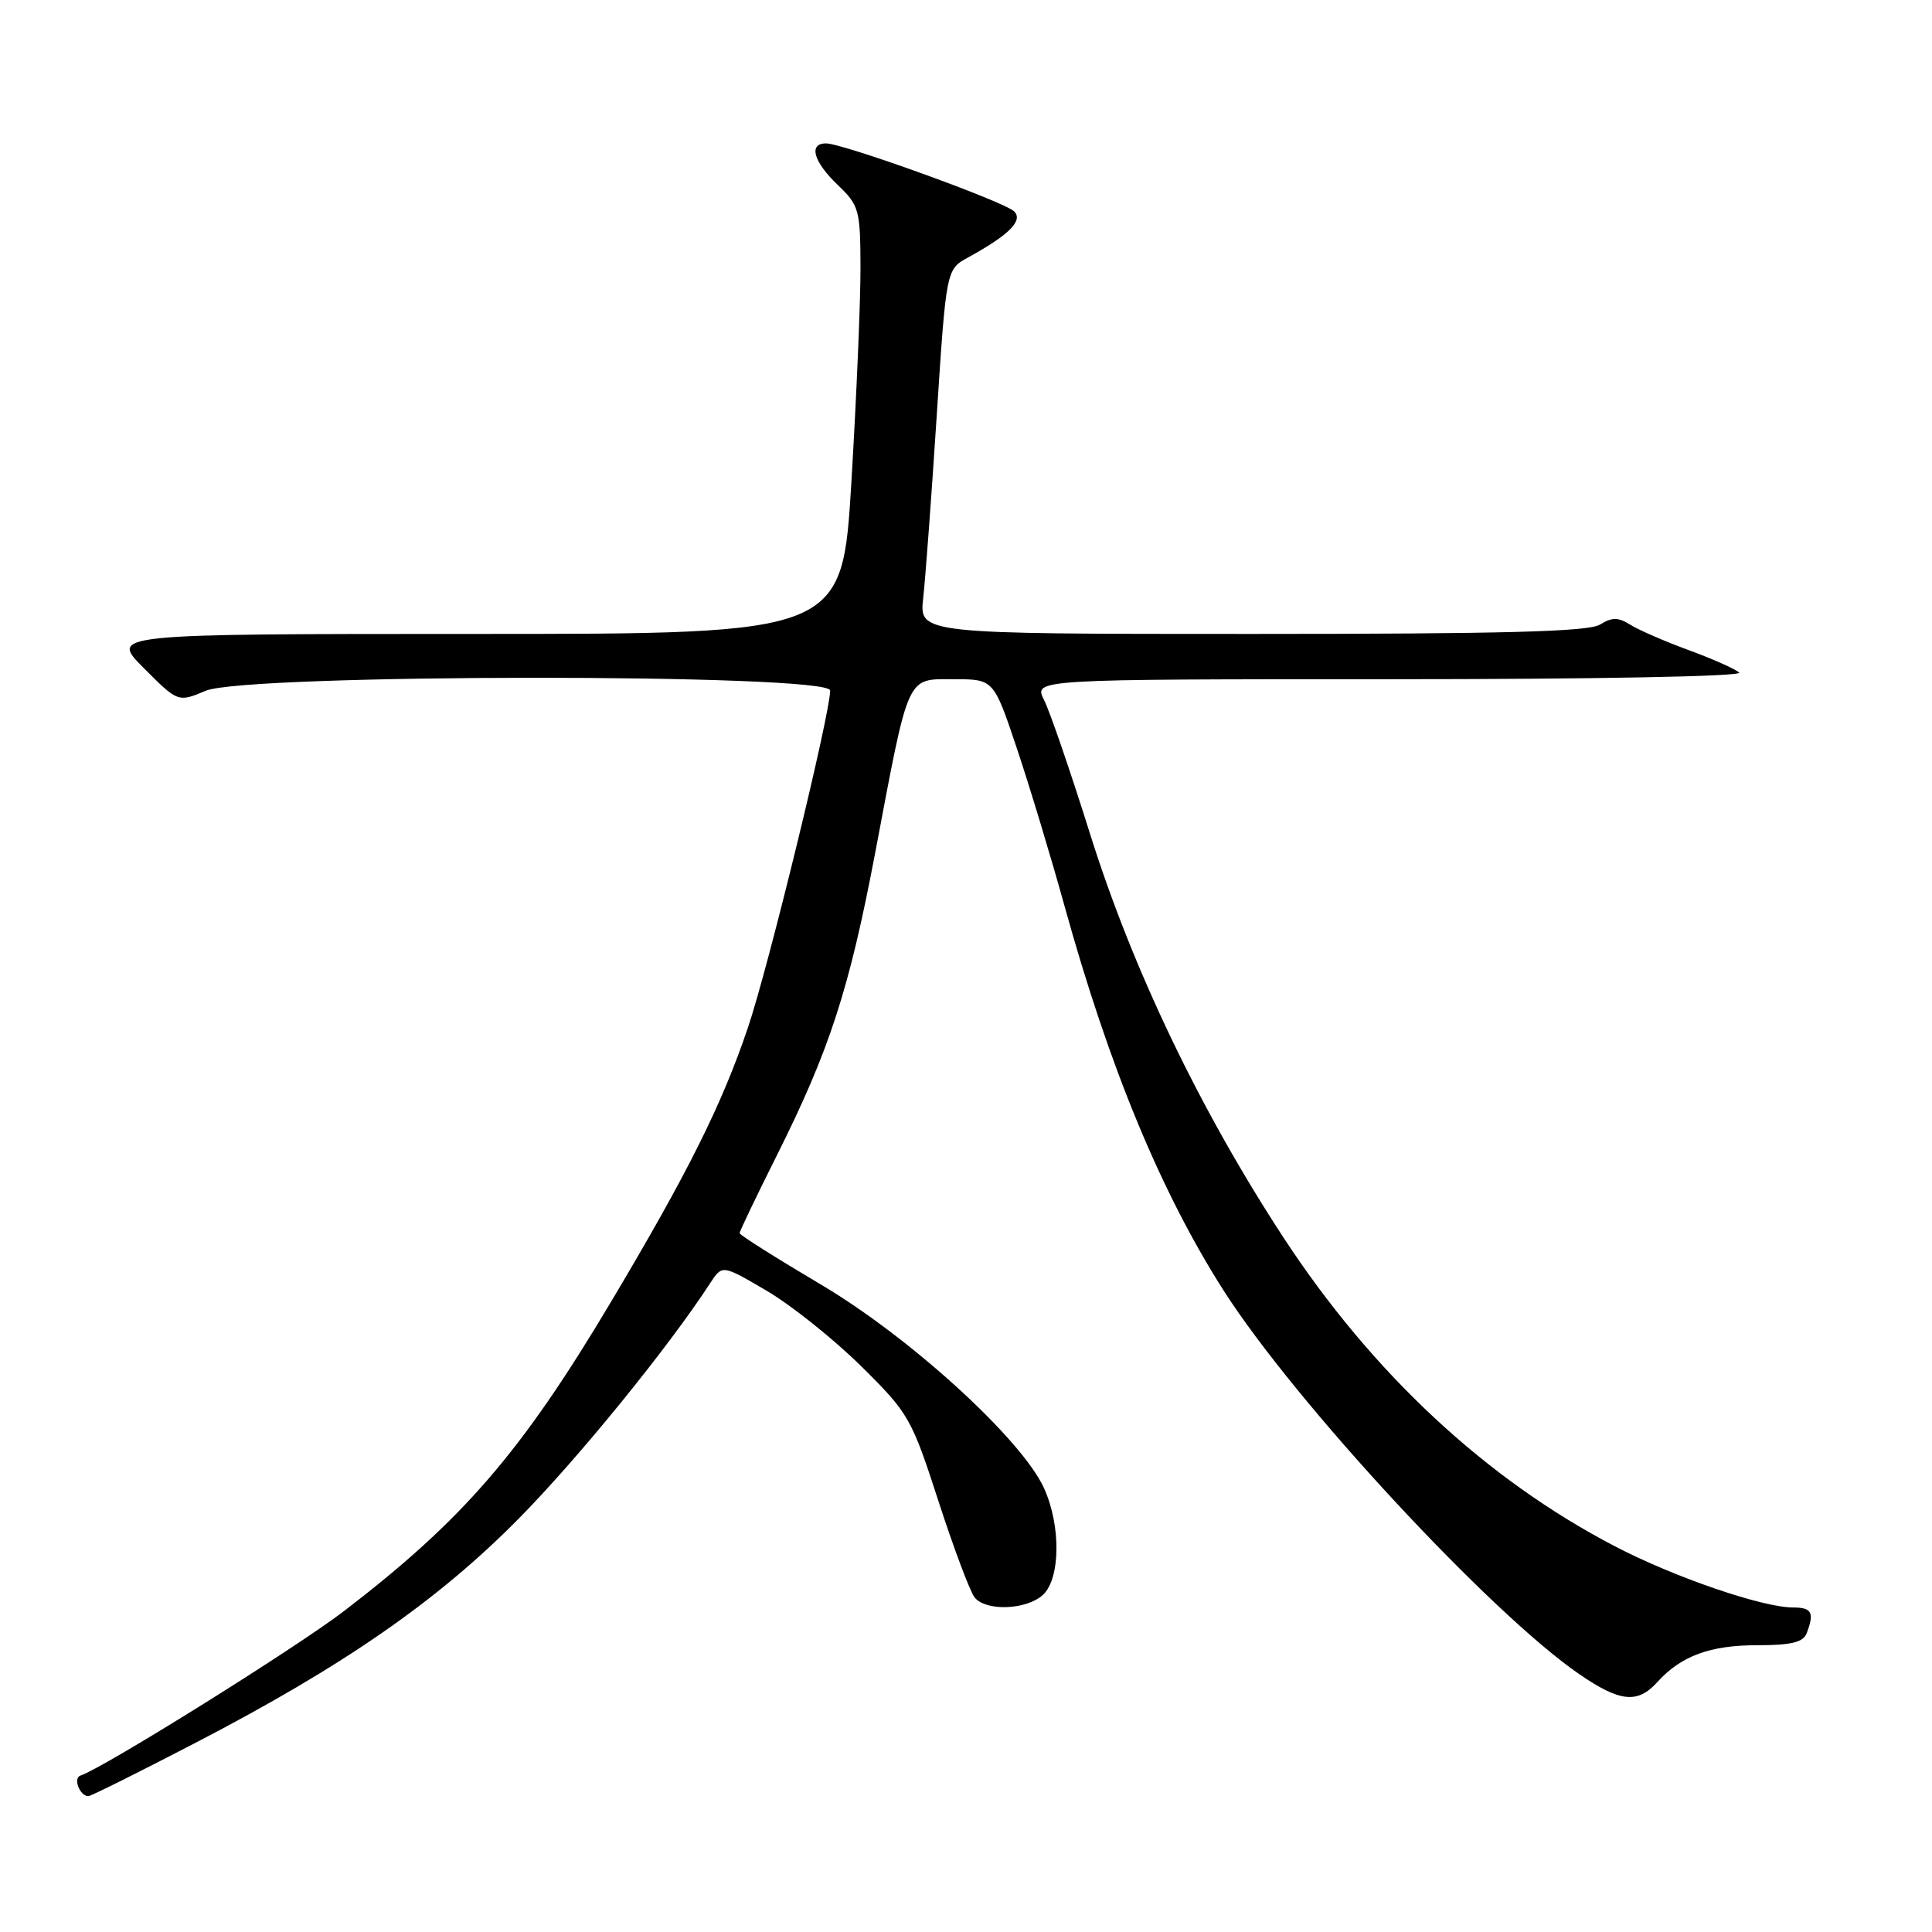 <?xml version="1.0" encoding="UTF-8" standalone="no"?>
<!DOCTYPE svg PUBLIC "-//W3C//DTD SVG 1.1//EN" "http://www.w3.org/Graphics/SVG/1.1/DTD/svg11.dtd" >
<svg xmlns="http://www.w3.org/2000/svg" xmlns:xlink="http://www.w3.org/1999/xlink" version="1.1" viewBox="0 0 256 256">
 <g >
 <path fill="currentColor"
d=" M 25.89 230.94 C 45.57 220.73 58.00 212.10 68.74 201.22 C 76.65 193.20 88.55 178.56 94.10 170.03 C 95.70 167.57 95.70 167.57 101.60 171.04 C 104.84 172.94 110.46 177.43 114.08 181.00 C 120.43 187.27 120.78 187.90 124.36 198.94 C 126.40 205.23 128.56 210.97 129.16 211.69 C 130.68 213.53 135.99 213.32 138.17 211.35 C 140.53 209.21 140.60 202.12 138.32 197.15 C 135.33 190.64 120.53 177.15 108.71 170.17 C 102.82 166.68 98.00 163.64 98.00 163.40 C 98.00 163.16 100.19 158.58 102.87 153.23 C 109.93 139.13 112.52 131.17 116.00 112.83 C 120.50 89.04 120.06 90.00 126.41 90.00 C 131.67 90.00 131.67 90.00 134.77 99.25 C 136.47 104.34 139.29 113.67 141.04 120.00 C 146.98 141.45 153.84 158.02 162.18 171.07 C 171.66 185.88 197.47 213.72 209.24 221.82 C 214.65 225.54 216.98 225.78 219.59 222.90 C 222.74 219.42 226.58 218.00 232.84 218.00 C 237.34 218.00 238.93 217.62 239.39 216.42 C 240.44 213.69 240.08 213.00 237.61 213.00 C 233.54 213.00 221.87 209.00 214.00 204.90 C 196.93 196.02 181.82 181.94 170.06 163.97 C 158.99 147.04 150.08 128.45 144.44 110.50 C 141.85 102.25 139.11 94.26 138.34 92.75 C 136.95 90.00 136.95 90.00 184.17 90.00 C 211.28 90.00 231.00 89.63 230.45 89.12 C 229.93 88.64 226.92 87.30 223.77 86.15 C 220.62 84.99 217.13 83.48 216.02 82.78 C 214.41 81.77 213.60 81.77 212.01 82.76 C 210.51 83.70 199.29 84.00 165.91 84.00 C 121.80 84.00 121.80 84.00 122.33 79.25 C 122.62 76.64 123.43 65.77 124.12 55.10 C 125.38 35.69 125.38 35.69 128.30 34.10 C 133.68 31.15 135.60 29.24 134.39 28.02 C 133.16 26.75 111.70 19.00 109.45 19.00 C 107.10 19.00 107.78 21.42 111.00 24.50 C 113.84 27.22 114.00 27.79 114.02 35.44 C 114.03 39.87 113.49 52.61 112.82 63.75 C 111.61 84.00 111.61 84.00 63.07 84.00 C 14.53 84.00 14.53 84.00 19.06 88.53 C 23.59 93.07 23.59 93.07 27.26 91.53 C 32.72 89.26 110.00 89.22 110.00 91.50 C 110.00 94.60 101.81 128.19 99.10 136.18 C 95.64 146.40 91.18 155.35 80.98 172.47 C 69.09 192.44 61.38 201.37 45.55 213.50 C 39.23 218.34 13.73 234.26 10.65 235.28 C 9.65 235.62 10.58 238.00 11.71 238.00 C 12.03 238.00 18.42 234.82 25.89 230.94 Z "/>
</g>
</svg>